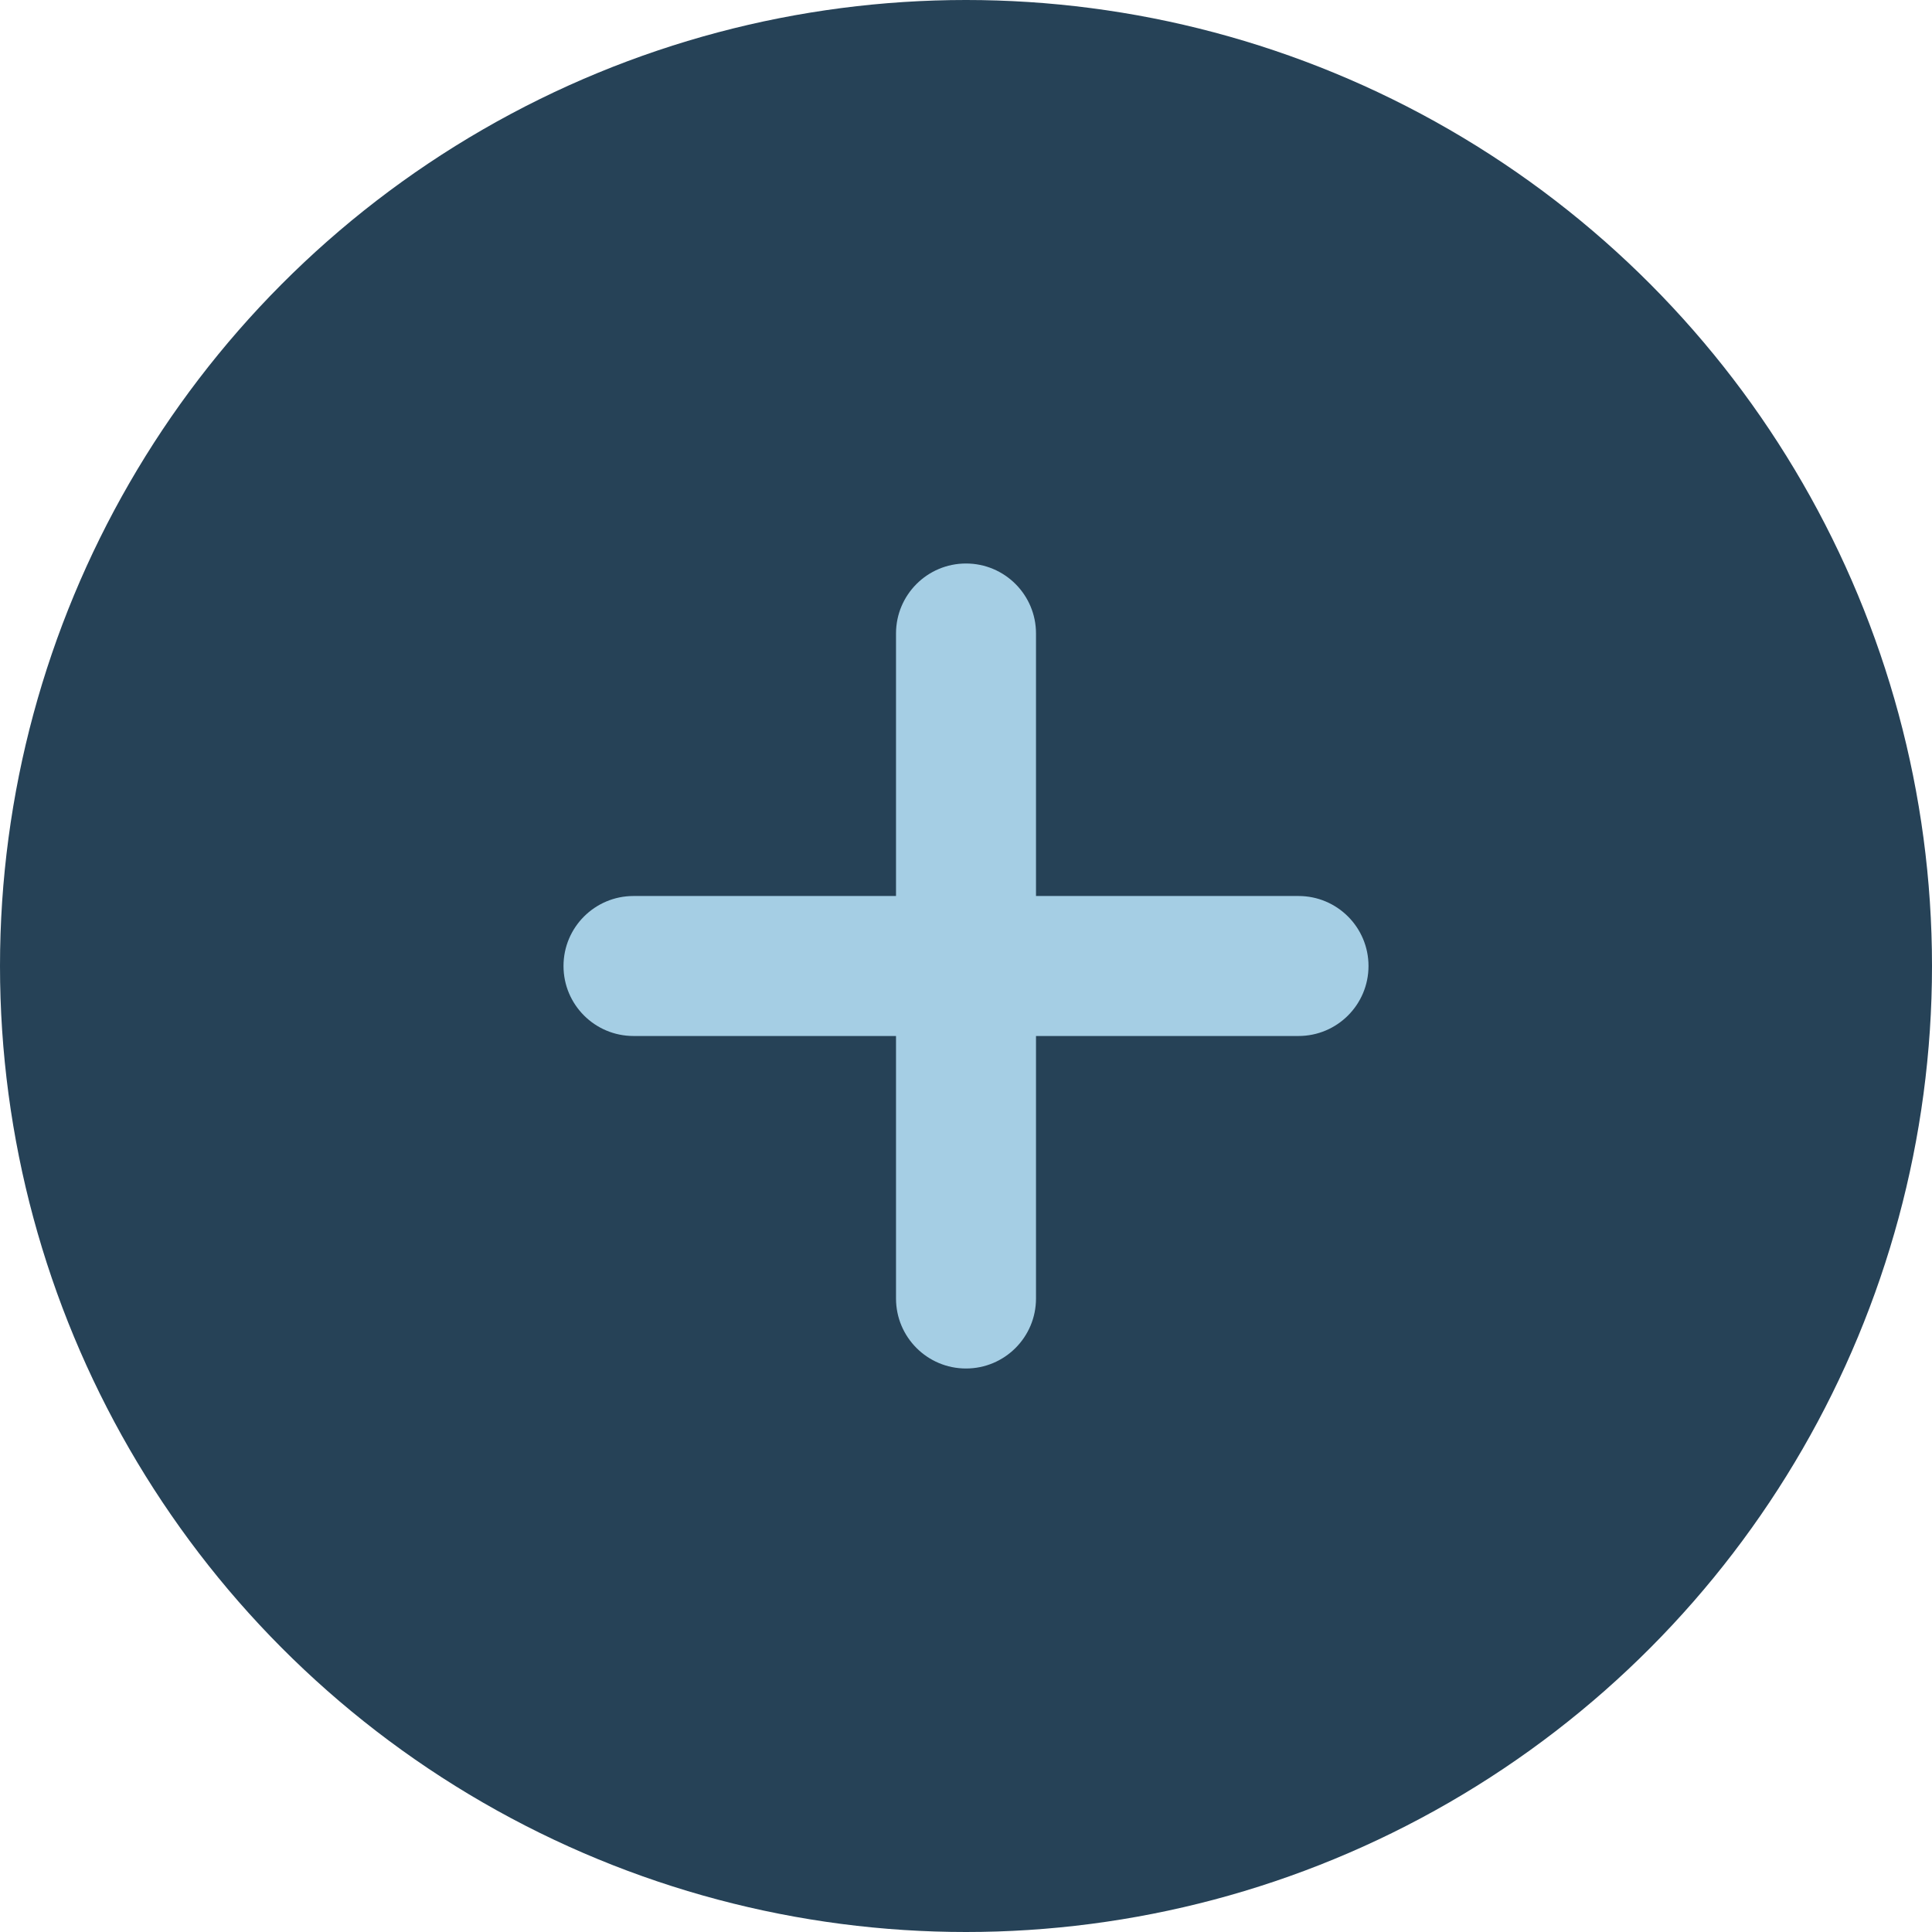 <svg width="300" height="300" viewBox="0 0 300 300" fill="none" xmlns="http://www.w3.org/2000/svg">
<circle cx="150" cy="150" r="150" fill="#264257"/>
<path d="M150.001 87.5C143.998 87.5 139.132 92.365 139.132 98.369V139.131H98.37C92.367 139.131 87.501 143.997 87.501 150C87.501 156.003 92.367 160.869 98.37 160.869H139.132V201.631C139.132 207.634 143.998 212.5 150.001 212.5C156.004 212.5 160.87 207.634 160.87 201.631V160.869H201.632C207.635 160.869 212.501 156.003 212.501 150C212.501 143.997 207.635 139.131 201.632 139.131H160.87V98.369C160.87 92.365 156.004 87.5 150.001 87.5V87.5Z" fill="#A5CEE4"/>
</svg>
